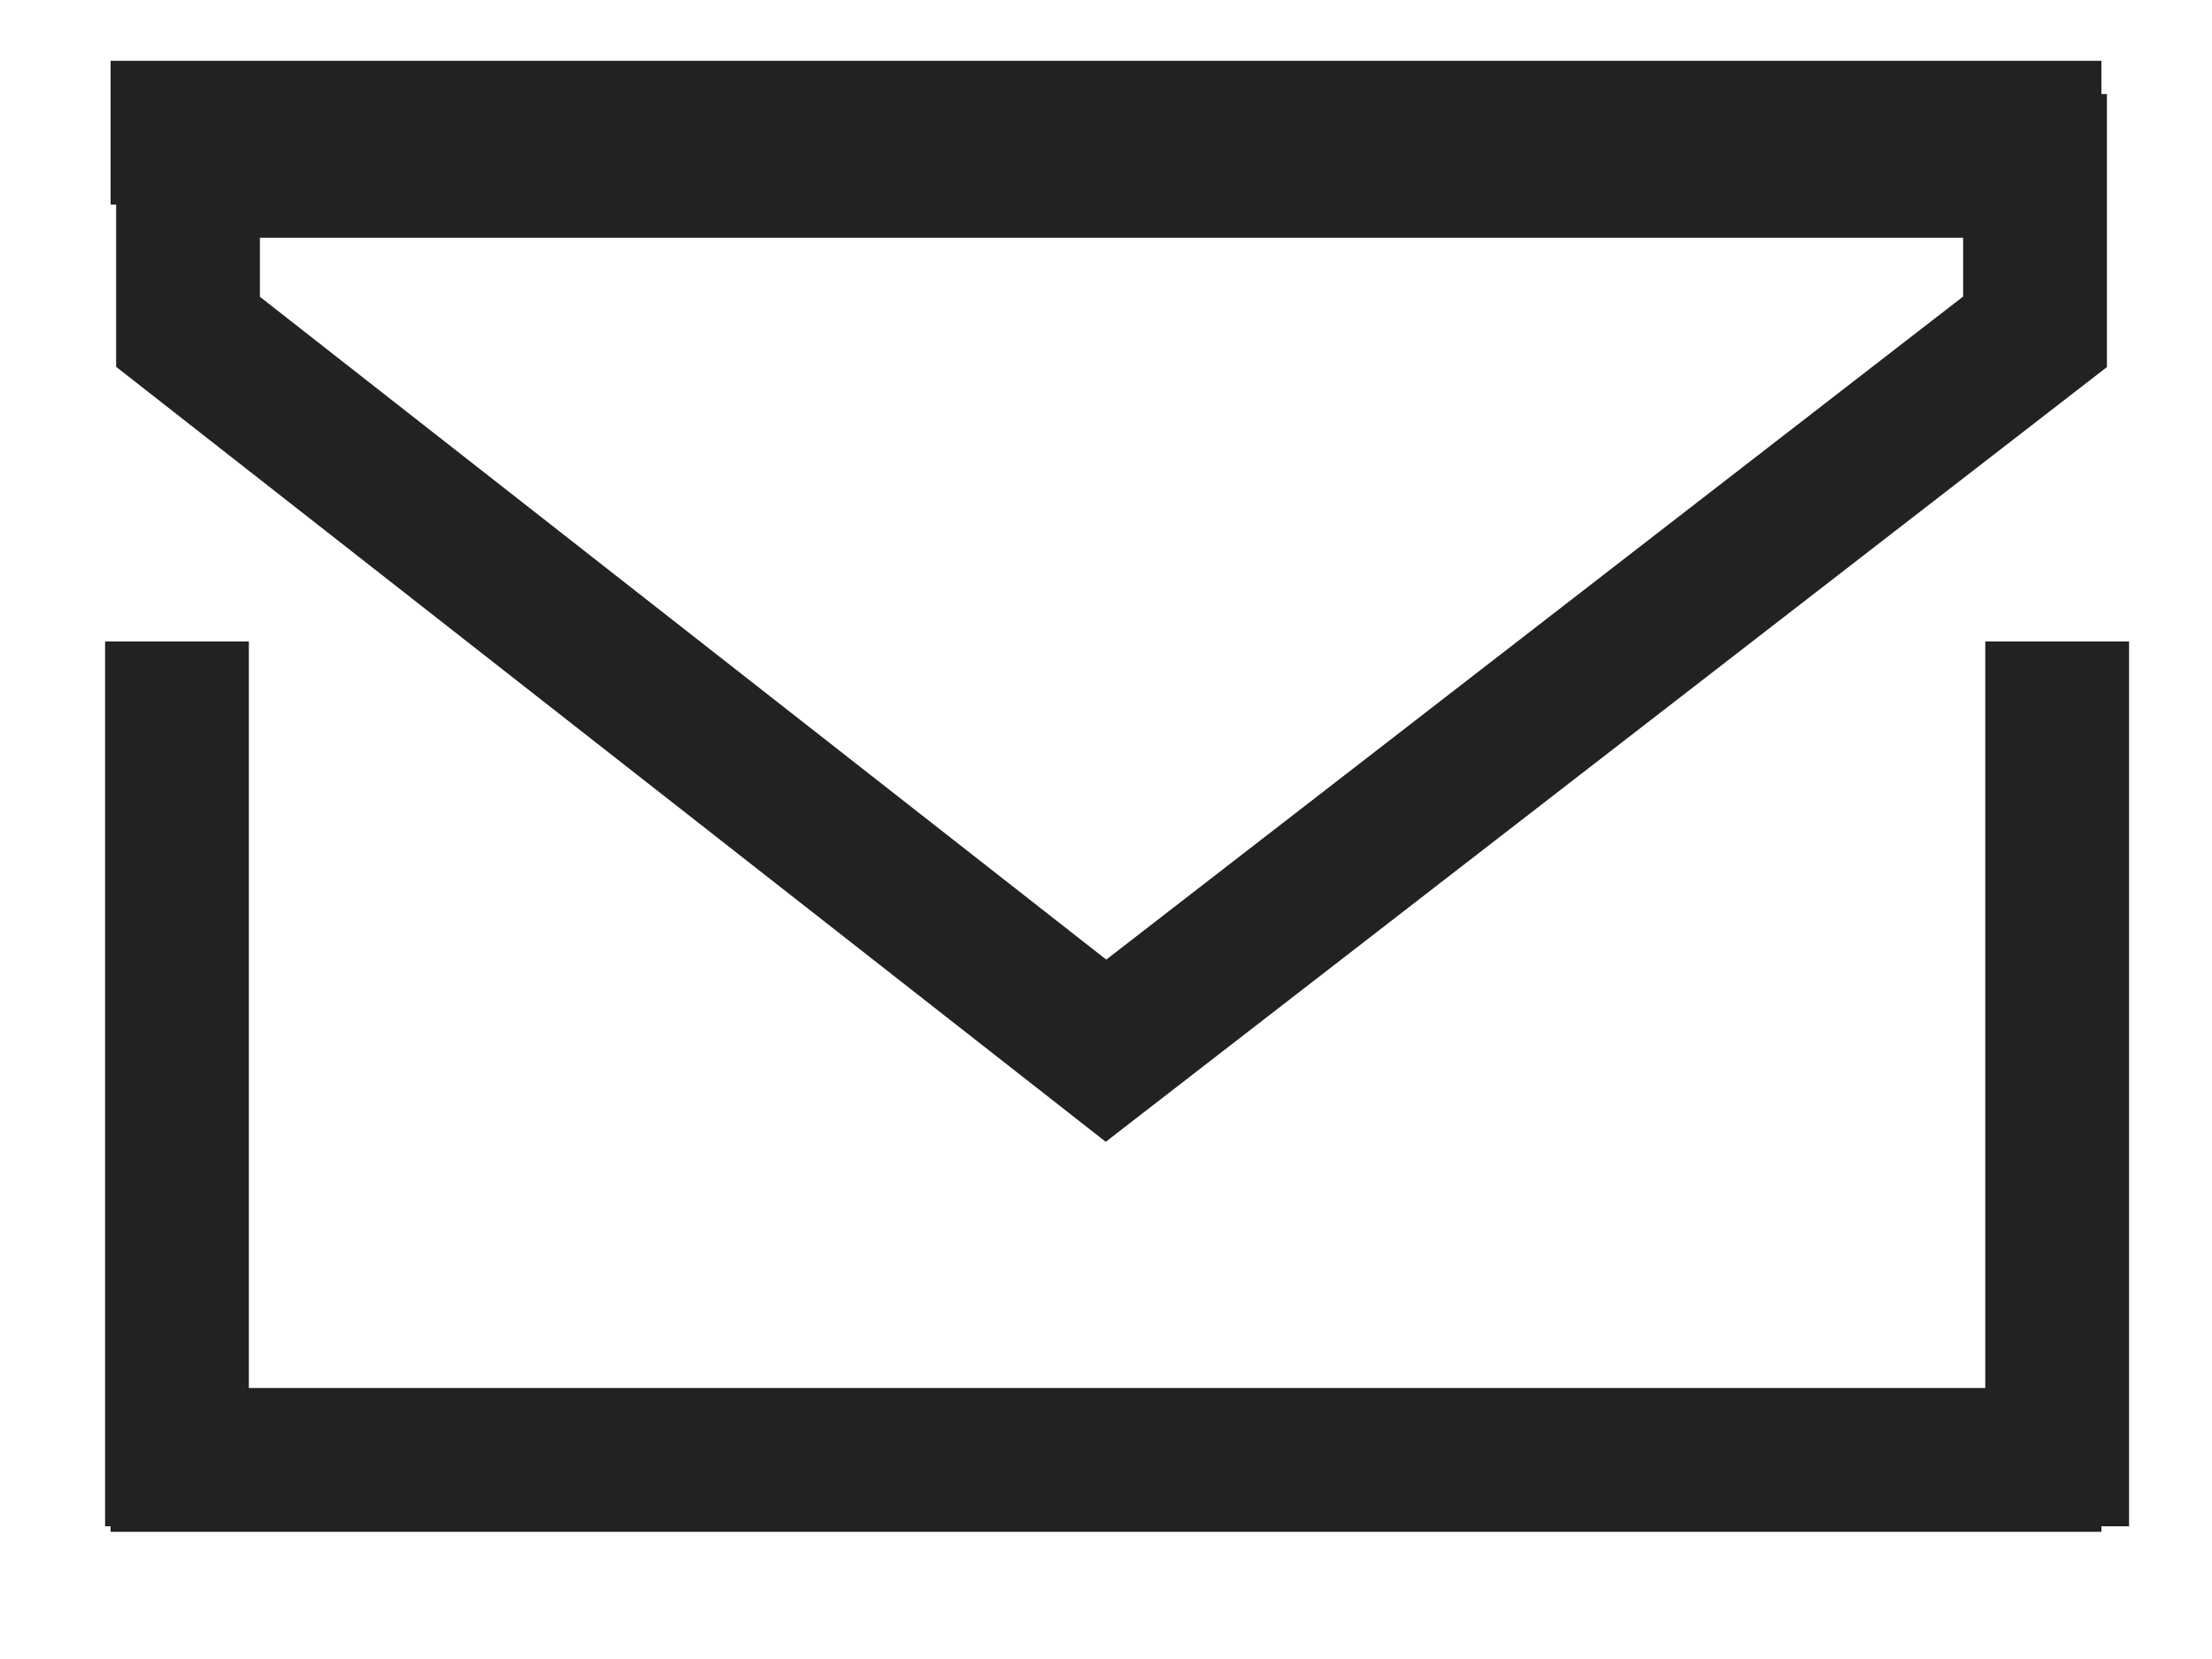<svg width="20" height="15" viewBox="0 0 20 15" fill="none" xmlns="http://www.w3.org/2000/svg"><path stroke="#222" stroke-width="1.3" d="M1.6 5.8v8M18.6 5.8v8M1 13.2h18M1 1.2h18M18.4 3 10 9.5 1.7 3V1.5h16.7V3Z"/></svg>